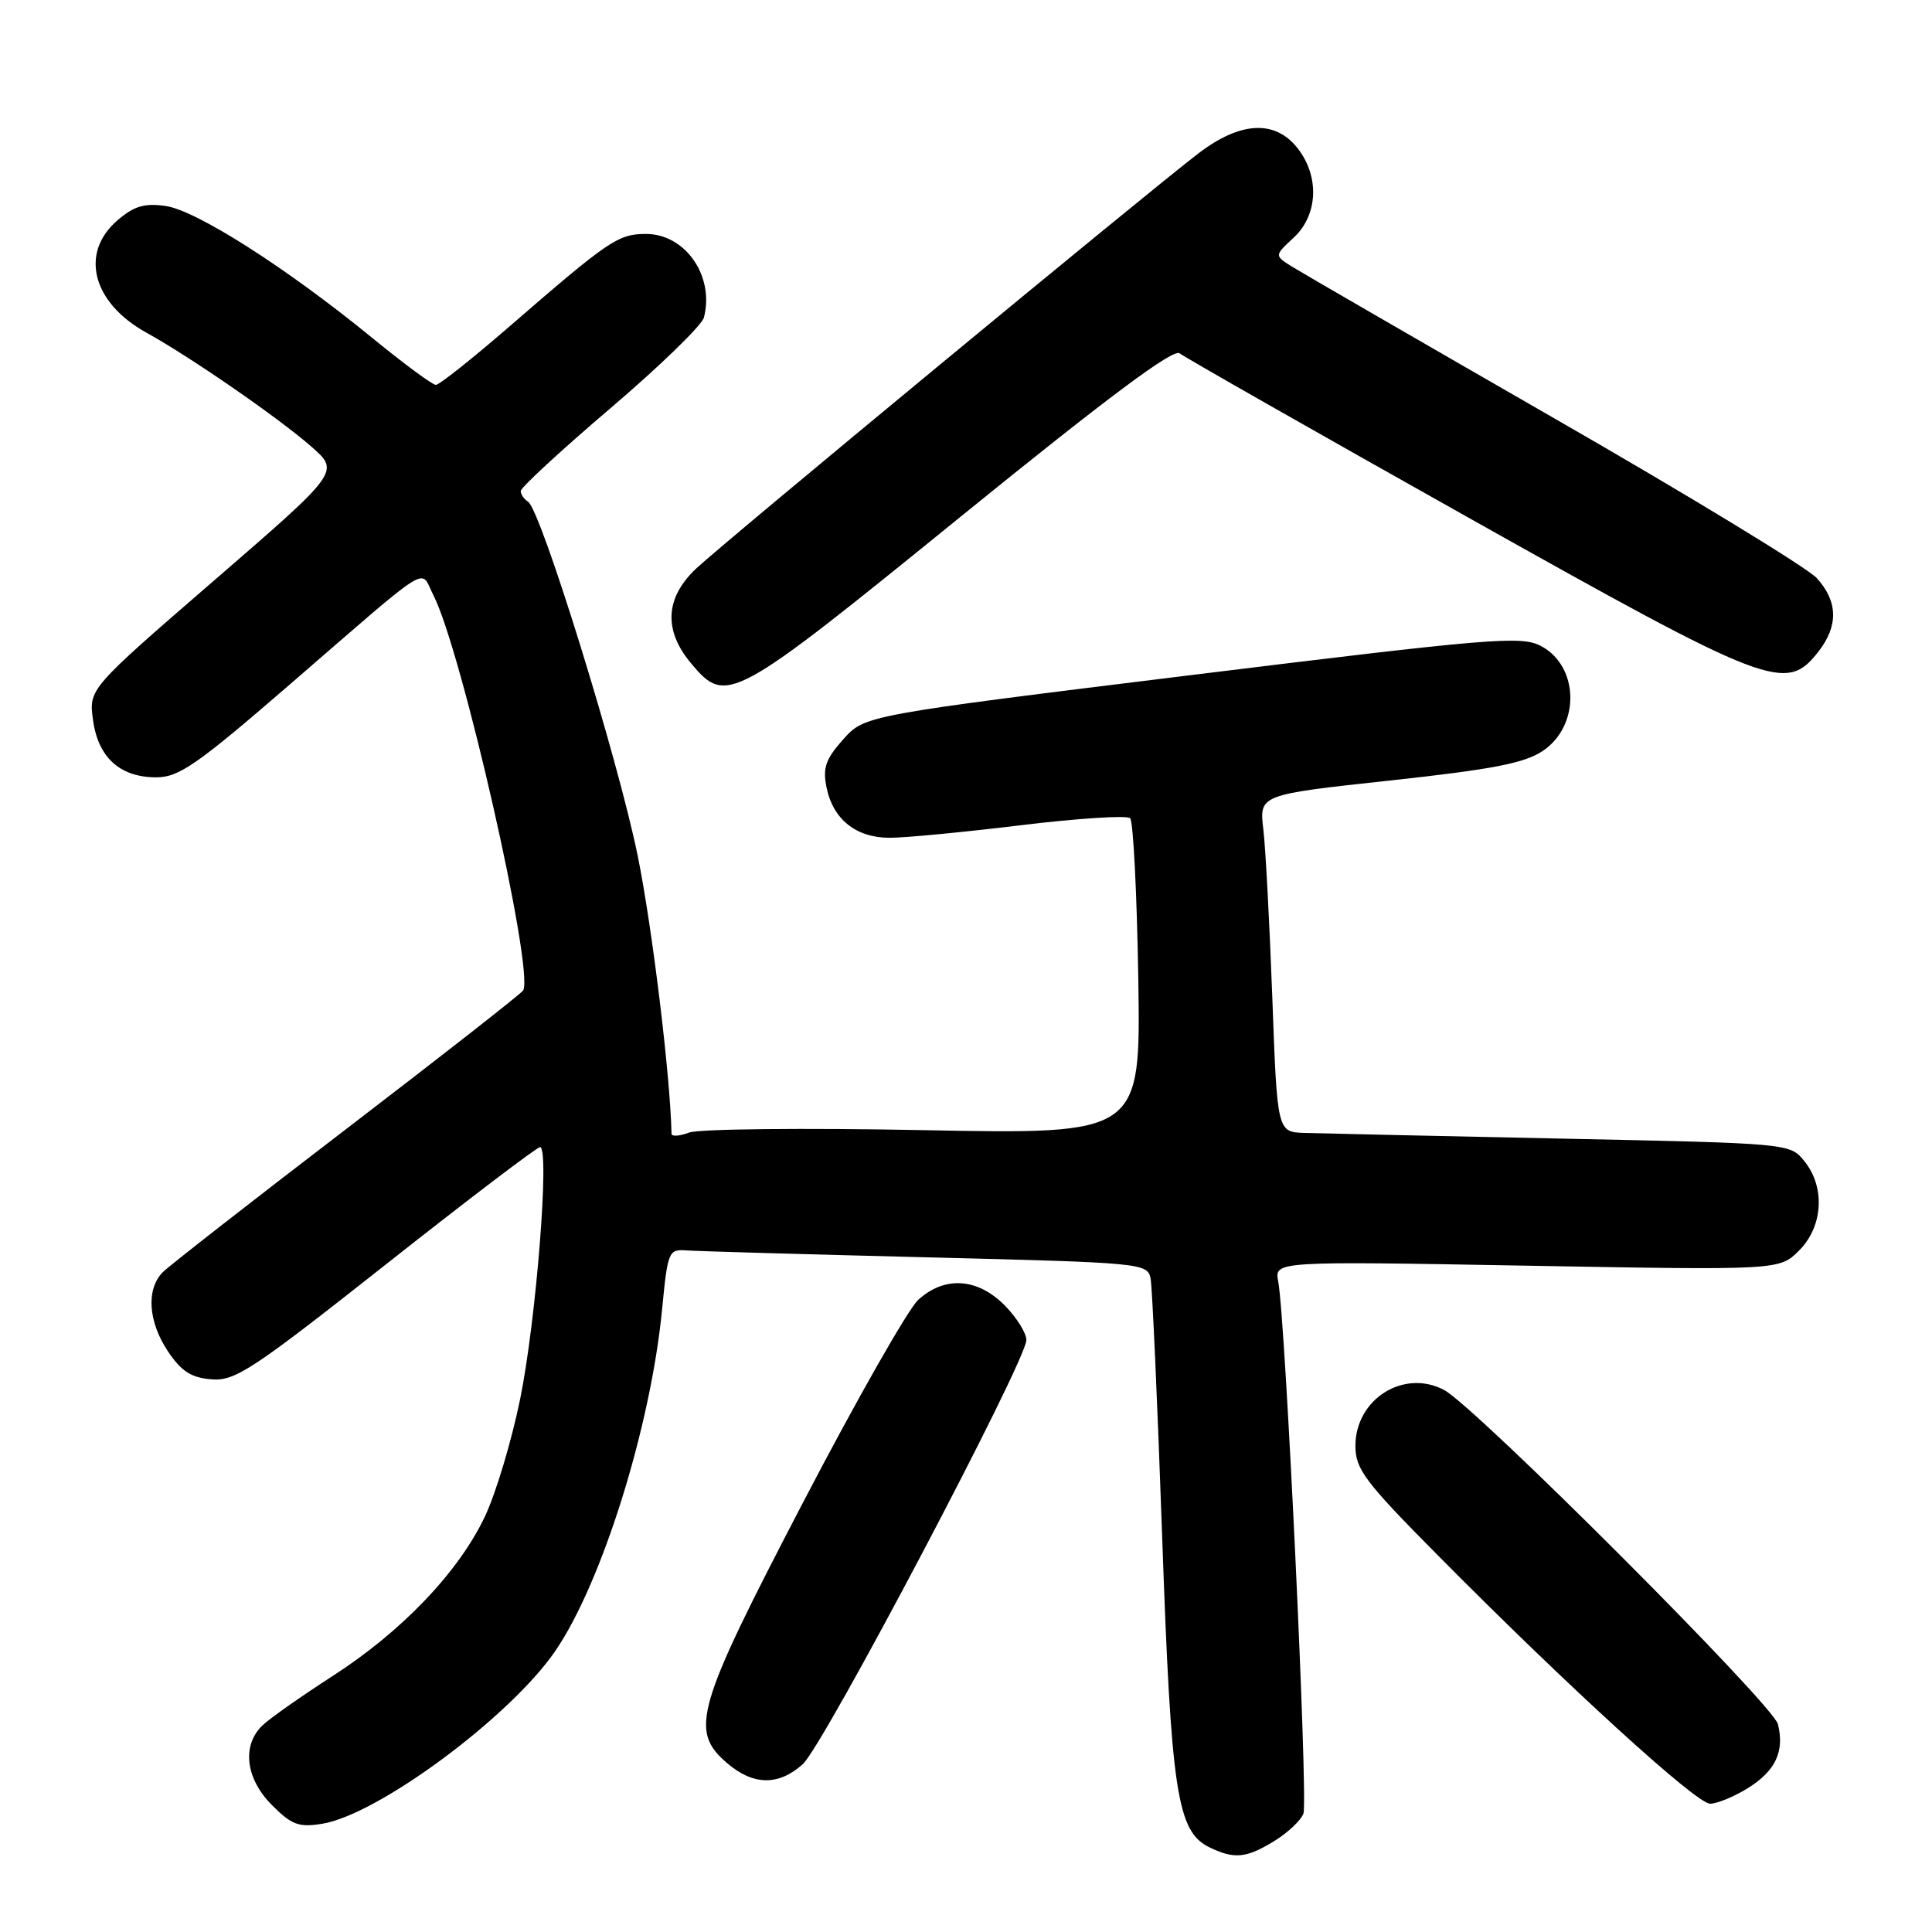 <?xml version="1.0" encoding="UTF-8" standalone="no"?>
<!DOCTYPE svg PUBLIC "-//W3C//DTD SVG 1.1//EN" "http://www.w3.org/Graphics/SVG/1.1/DTD/svg11.dtd" >
<svg xmlns="http://www.w3.org/2000/svg" xmlns:xlink="http://www.w3.org/1999/xlink" version="1.1" viewBox="0 0 256 256">
 <g >
 <path fill="currentColor"
d=" M 168.78 243.99 C 170.59 242.89 172.36 241.24 172.71 240.31 C 173.35 238.64 170.34 174.91 169.37 169.80 C 168.86 167.11 168.86 167.11 202.32 167.71 C 235.78 168.31 235.78 168.31 238.39 165.70 C 241.57 162.52 241.88 157.31 239.09 153.86 C 237.18 151.50 237.17 151.50 206.84 150.87 C 190.15 150.52 174.87 150.18 172.87 150.12 C 169.24 150.00 169.24 150.00 168.59 132.25 C 168.23 122.49 167.70 112.43 167.40 109.90 C 166.85 105.30 166.85 105.30 184.11 103.43 C 197.75 101.95 202.00 101.13 204.43 99.50 C 209.43 96.14 209.25 88.22 204.13 85.57 C 201.54 84.23 197.40 84.58 157.94 89.44 C 114.58 94.78 114.58 94.78 111.73 97.97 C 109.40 100.59 108.99 101.75 109.52 104.33 C 110.37 108.56 113.42 111.00 117.86 111.01 C 119.86 111.02 127.69 110.27 135.25 109.35 C 142.81 108.43 149.34 108.01 149.75 108.42 C 150.16 108.83 150.65 118.42 150.83 129.73 C 151.15 150.31 151.15 150.31 122.39 149.75 C 106.57 149.44 92.59 149.59 91.31 150.07 C 90.04 150.55 88.99 150.62 88.98 150.23 C 88.82 142.55 86.43 122.93 84.51 113.45 C 81.92 100.66 71.66 67.53 69.97 66.48 C 69.44 66.15 69.00 65.51 69.00 65.06 C 69.00 64.60 74.35 59.67 80.89 54.09 C 87.43 48.52 93.00 43.11 93.27 42.08 C 94.70 36.60 90.82 31.00 85.60 31.00 C 81.91 31.00 80.69 31.83 67.54 43.23 C 62.61 47.50 58.21 51.00 57.75 51.00 C 57.30 51.00 53.46 48.16 49.22 44.69 C 37.91 35.45 26.01 27.87 21.93 27.29 C 19.14 26.89 17.75 27.31 15.56 29.20 C 10.54 33.51 12.23 40.10 19.35 44.05 C 25.33 47.36 36.88 55.35 41.27 59.19 C 45.03 62.50 45.03 62.50 28.40 76.89 C 11.77 91.28 11.77 91.28 12.32 95.38 C 12.99 100.36 15.89 103.00 20.70 103.00 C 23.71 103.00 26.08 101.35 38.34 90.75 C 57.66 74.03 55.60 75.32 57.41 78.83 C 61.15 86.06 70.82 128.62 69.32 131.24 C 69.09 131.64 58.61 139.85 46.03 149.48 C 33.45 159.11 22.45 167.70 21.58 168.56 C 19.34 170.81 19.62 175.14 22.28 179.10 C 24.04 181.72 25.36 182.56 28.03 182.77 C 31.16 183.02 33.45 181.50 51.16 167.52 C 61.97 158.98 71.15 152.00 71.56 152.00 C 72.86 152.00 71.05 174.92 68.93 185.34 C 67.81 190.85 65.71 197.87 64.26 200.93 C 60.78 208.29 53.23 216.20 44.00 222.13 C 39.88 224.79 35.71 227.72 34.75 228.65 C 32.01 231.31 32.55 235.71 36.05 239.20 C 38.65 241.81 39.61 242.16 42.68 241.66 C 50.10 240.46 67.58 227.51 73.56 218.79 C 79.75 209.77 86.22 189.08 87.73 173.50 C 88.48 165.77 88.59 165.51 91.00 165.69 C 92.38 165.79 106.67 166.20 122.77 166.60 C 151.38 167.31 152.05 167.37 152.46 169.41 C 152.68 170.56 153.37 185.90 153.99 203.50 C 155.18 237.57 155.96 242.71 160.28 244.79 C 163.54 246.37 165.13 246.22 168.78 243.99 Z  M 231.58 236.95 C 235.26 234.67 236.49 232.07 235.58 228.45 C 234.93 225.86 195.48 186.37 191.35 184.18 C 186.01 181.35 179.60 185.39 179.60 191.58 C 179.60 194.68 180.83 196.31 190.55 206.12 C 207.69 223.42 224.76 239.00 226.59 239.00 C 227.51 239.00 229.76 238.08 231.58 236.95 Z  M 106.38 233.75 C 109.14 231.27 136.00 180.30 136.00 177.56 C 136.00 176.62 134.68 174.53 133.08 172.92 C 129.47 169.32 125.13 169.06 121.66 172.25 C 120.32 173.49 113.47 185.53 106.45 199.00 C 92.18 226.37 91.33 229.30 96.33 233.61 C 99.81 236.60 103.17 236.65 106.38 233.75 Z  M 127.33 68.43 C 146.81 52.62 155.48 46.15 156.31 46.82 C 156.97 47.34 174.02 57.05 194.22 68.39 C 234.60 91.06 236.63 91.83 240.93 86.37 C 243.61 82.95 243.55 79.72 240.75 76.62 C 239.51 75.25 223.88 65.73 206.00 55.46 C 188.12 45.18 172.46 36.12 171.18 35.32 C 168.86 33.86 168.86 33.86 171.43 31.48 C 174.65 28.49 174.87 23.37 171.93 19.63 C 168.94 15.84 164.35 16.08 158.79 20.33 C 152.11 25.43 95.94 71.86 92.25 75.33 C 88.12 79.22 87.90 83.54 91.59 87.92 C 96.26 93.47 96.95 93.10 127.33 68.43 Z "/>
</g>
</svg>